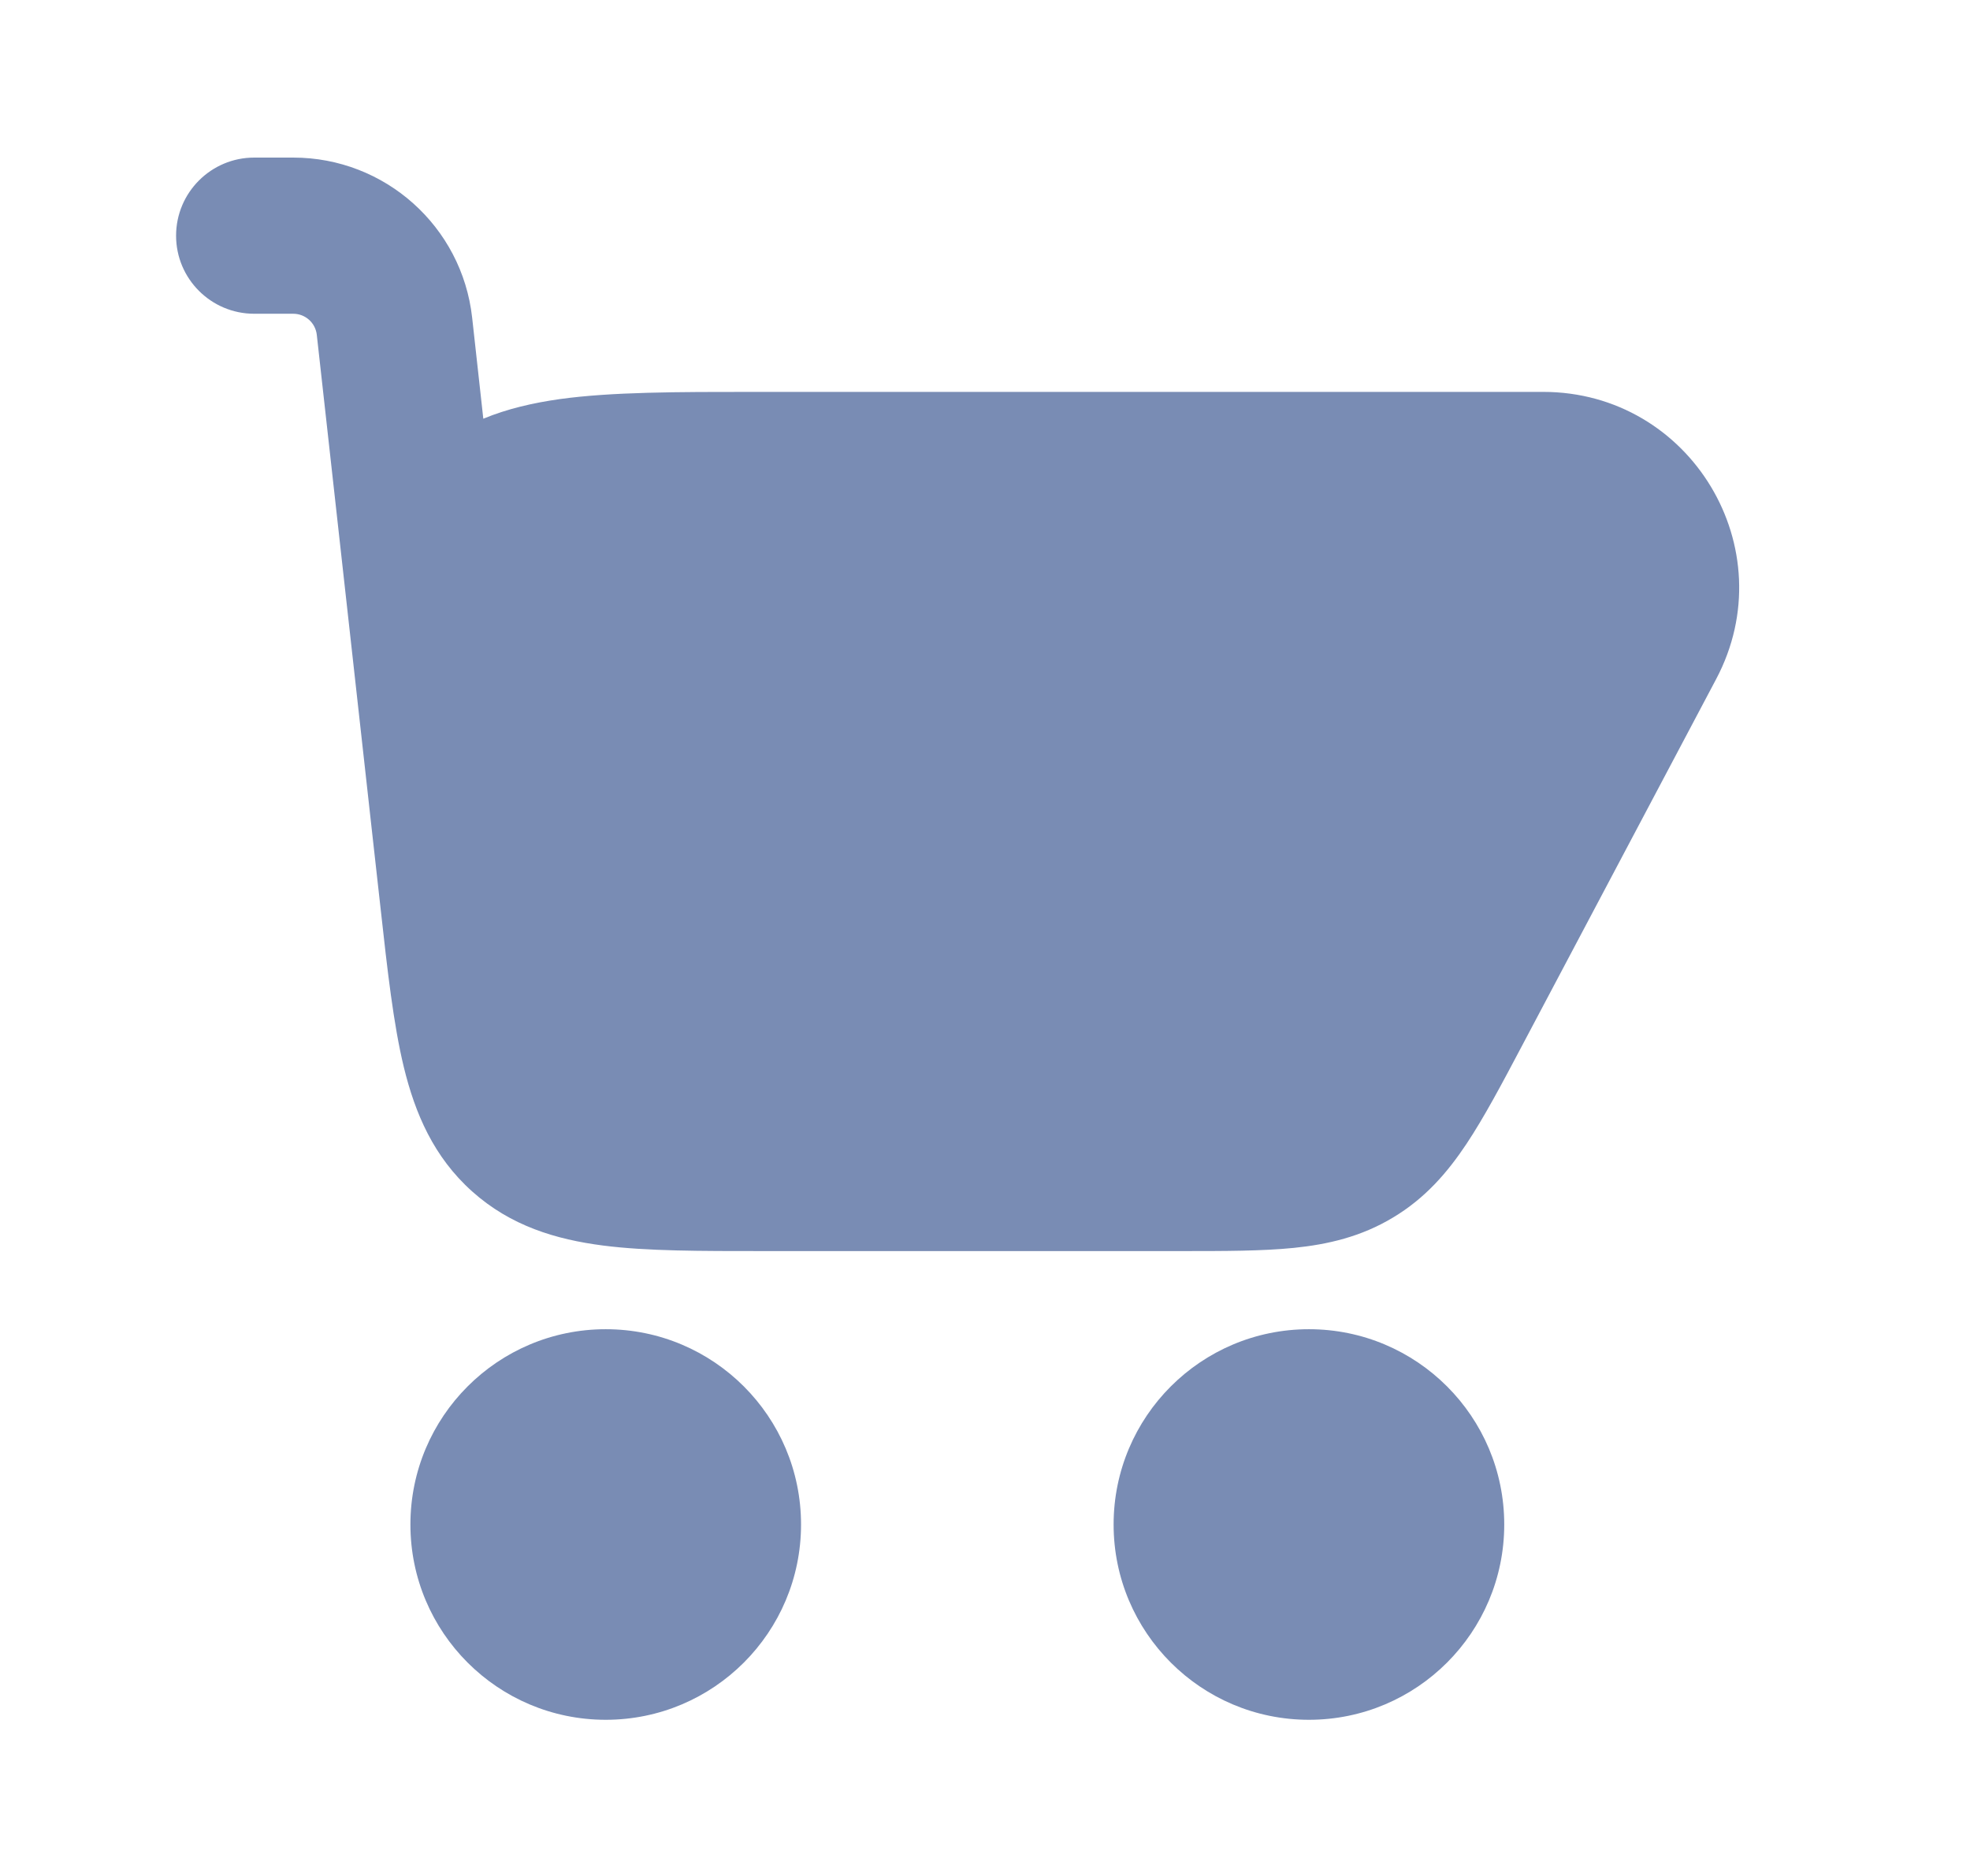 <svg width="21" height="20" viewBox="0 0 21 20" fill="none" xmlns="http://www.w3.org/2000/svg">
<path d="M3.932 8.563C3.939 8.623 3.945 8.683 3.952 8.744L4.057 9.685C4.13 10.347 4.194 10.92 4.305 11.378C4.425 11.87 4.622 12.334 5.033 12.702C5.444 13.07 5.926 13.214 6.429 13.279C6.896 13.339 7.473 13.338 8.138 13.338H12.597C13.053 13.338 13.455 13.338 13.792 13.304C14.156 13.267 14.51 13.185 14.85 12.98C15.191 12.776 15.429 12.501 15.632 12.196C15.819 11.915 16.008 11.559 16.221 11.156L18.294 7.24C19.03 5.851 18.023 4.178 16.45 4.178H8.038C7.22 4.178 6.52 4.178 5.966 4.255C5.685 4.295 5.41 4.357 5.152 4.464L5.033 3.386C4.925 2.415 4.104 1.68 3.126 1.68H2.71C2.25 1.68 1.877 2.053 1.877 2.513C1.877 2.972 2.25 3.345 2.71 3.345H3.126C3.255 3.345 3.363 3.442 3.377 3.57L3.932 8.563Z" fill="#798CB4"/>
<path fill-rule="evenodd" clip-rule="evenodd" d="M11.871 16.253C11.871 15.103 12.803 14.171 13.953 14.171C15.103 14.171 16.035 15.103 16.035 16.253C16.035 17.403 15.103 18.335 13.953 18.335C12.803 18.335 11.871 17.403 11.871 16.253Z" fill="#798CB4"/>
<path fill-rule="evenodd" clip-rule="evenodd" d="M4.375 16.253C4.375 15.103 5.307 14.171 6.457 14.171C7.607 14.171 8.539 15.103 8.539 16.253C8.539 17.403 7.607 18.335 6.457 18.335C5.307 18.335 4.375 17.403 4.375 16.253Z" fill="#798CB4"/>
</svg>
